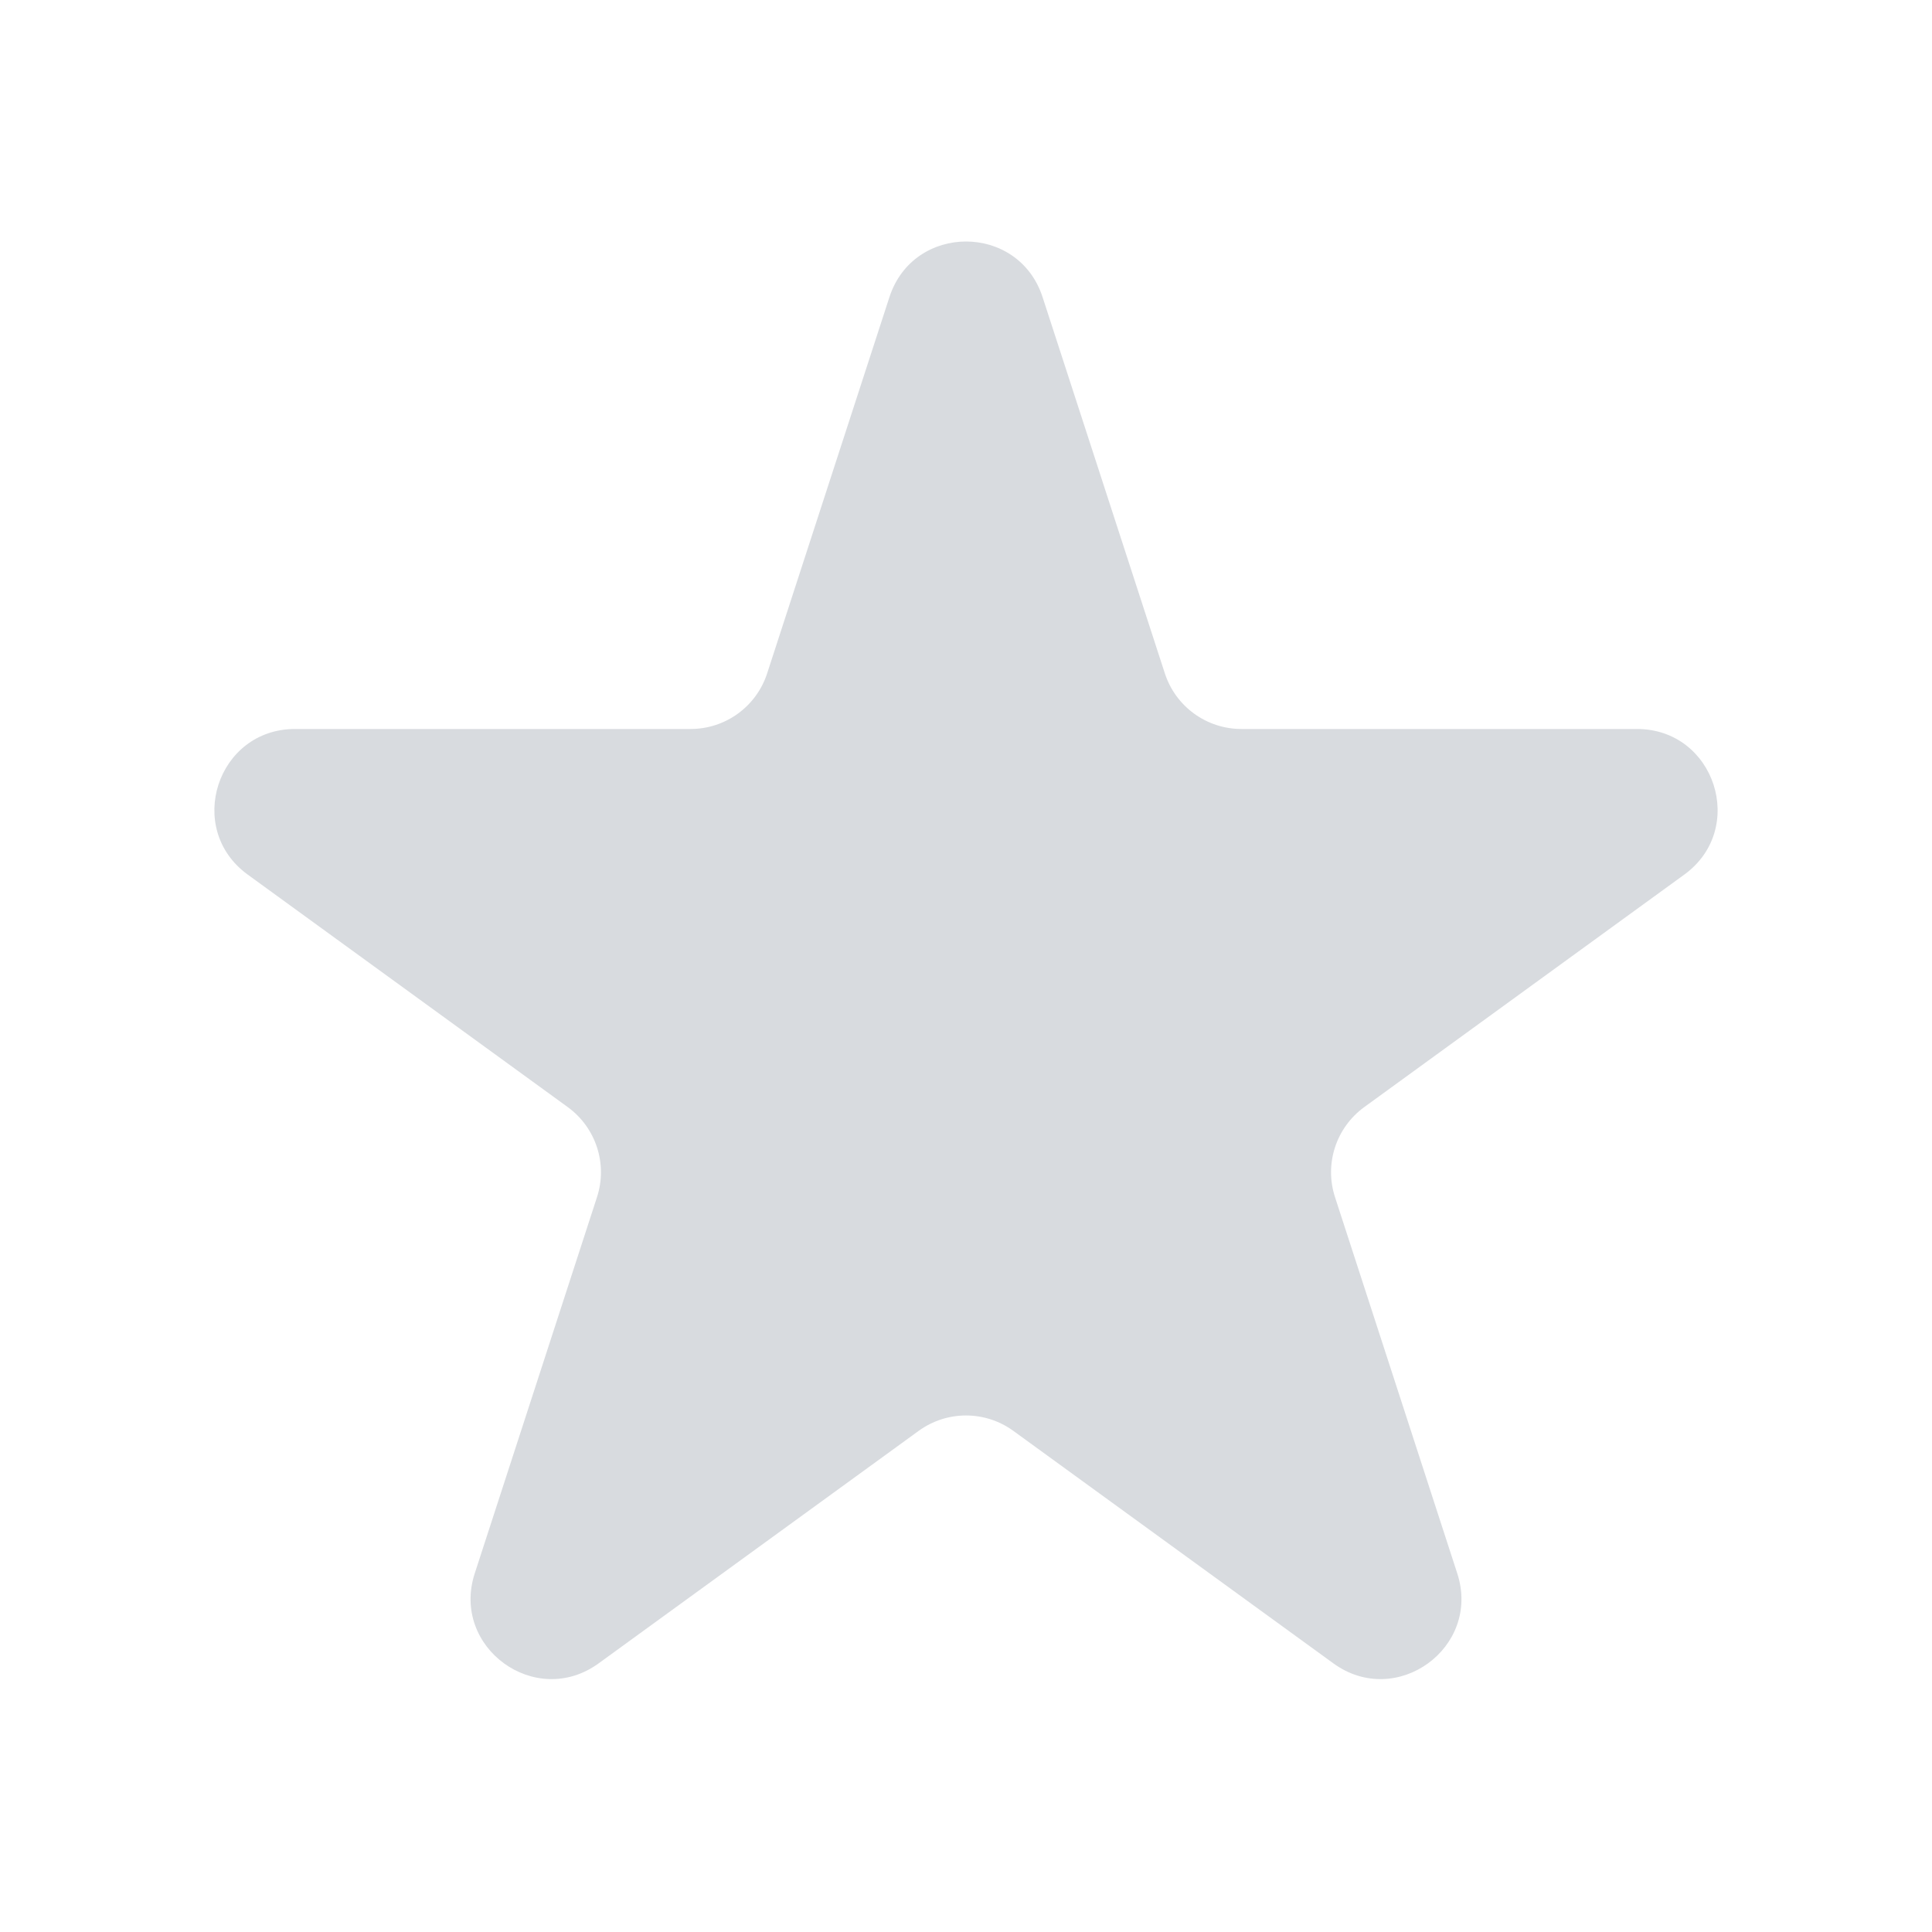 <svg width="25" height="25" viewBox="0 0 25 25" fill="none" xmlns="http://www.w3.org/2000/svg">
<g id="Star">
<path id="Vector" d="M11.509 3.845C11.821 2.885 13.179 2.885 13.491 3.845L15.073 8.713C15.212 9.142 15.612 9.433 16.063 9.433H21.182C22.191 9.433 22.611 10.724 21.795 11.317L17.653 14.326C17.288 14.592 17.135 15.062 17.275 15.491L18.857 20.36C19.169 21.319 18.07 22.117 17.254 21.524L13.112 18.515C12.747 18.25 12.253 18.25 11.888 18.515L7.746 21.524C6.93 22.117 5.832 21.319 6.143 20.36L7.725 15.491C7.865 15.062 7.712 14.592 7.347 14.326L3.205 11.317C2.389 10.724 2.809 9.433 3.818 9.433H8.937C9.388 9.433 9.788 9.142 9.927 8.713L11.509 3.845Z" fill="#D8DBDF"/>
</g>
</svg>